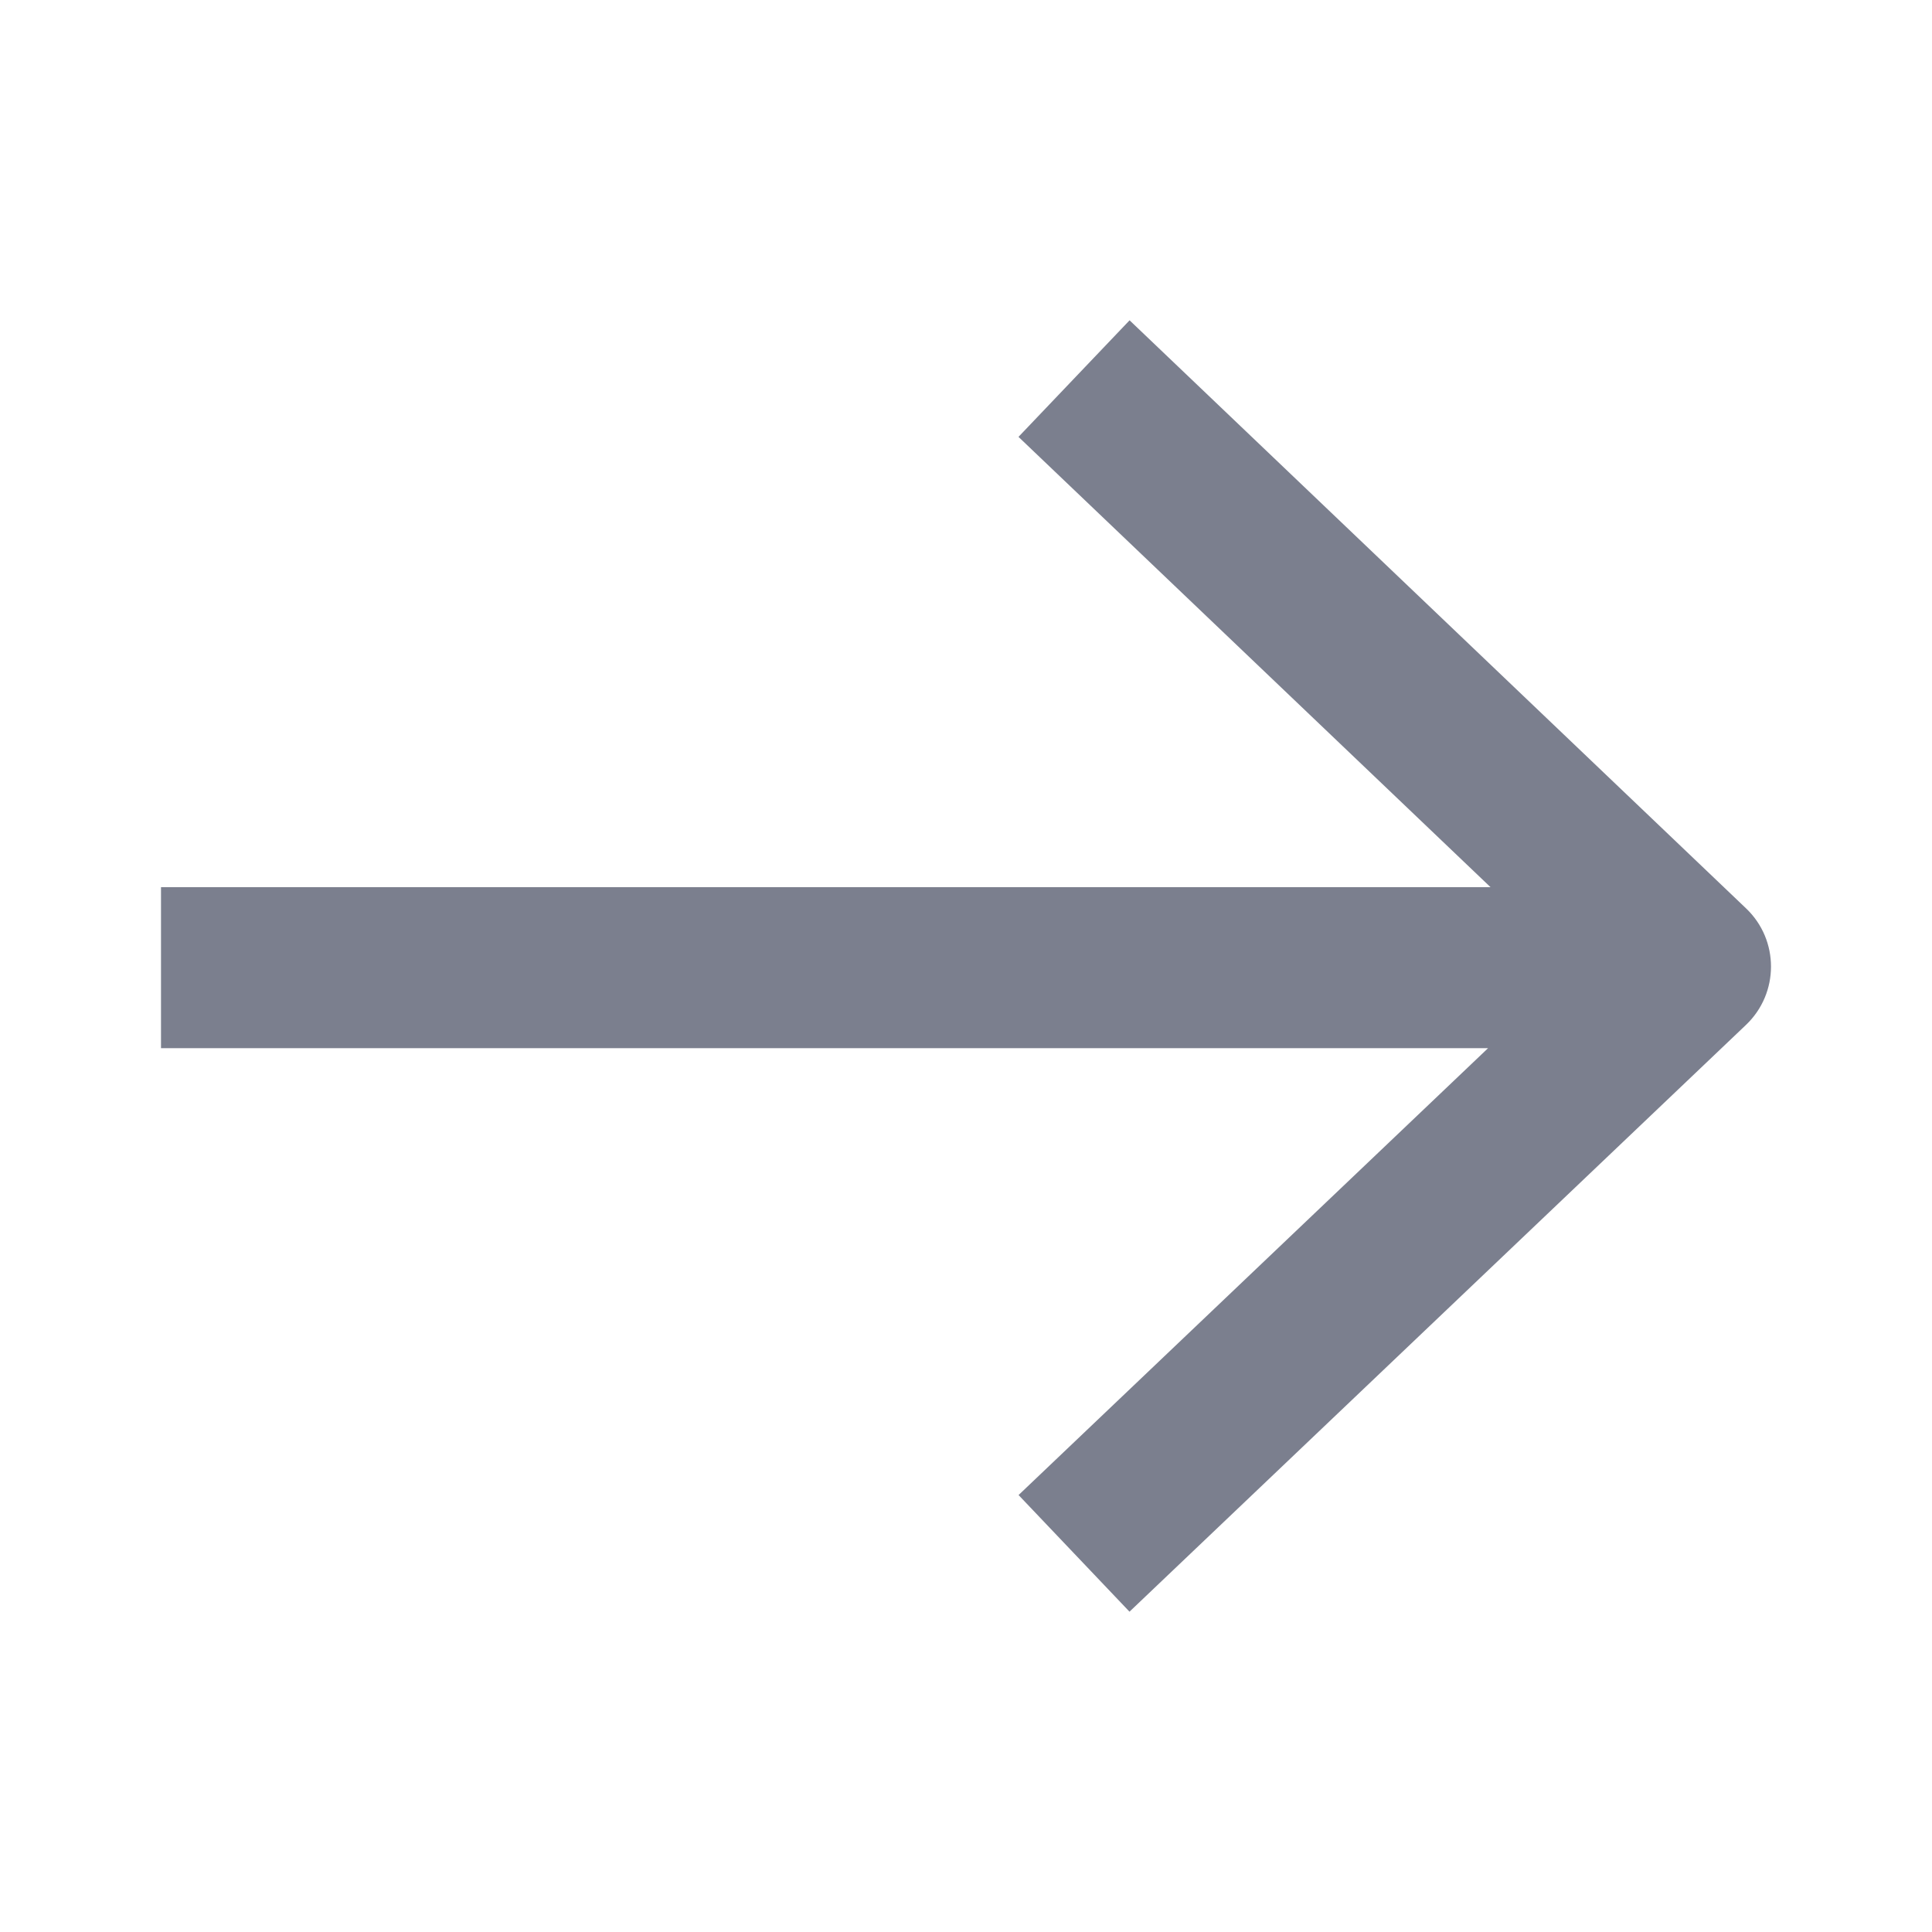 <svg width="24" height="24" viewBox="0 0 24 24" fill="none" xmlns="http://www.w3.org/2000/svg">
<path d="M2 11.021L2 13.021L18.485 13.021L12.653 18.572L14.031 20.021L21.689 12.732C22.103 12.338 22.104 11.678 21.69 11.284L14.032 3.979L12.652 5.427L18.516 11.021L2 11.021Z" fill="#7B7F8E"/>
</svg>

